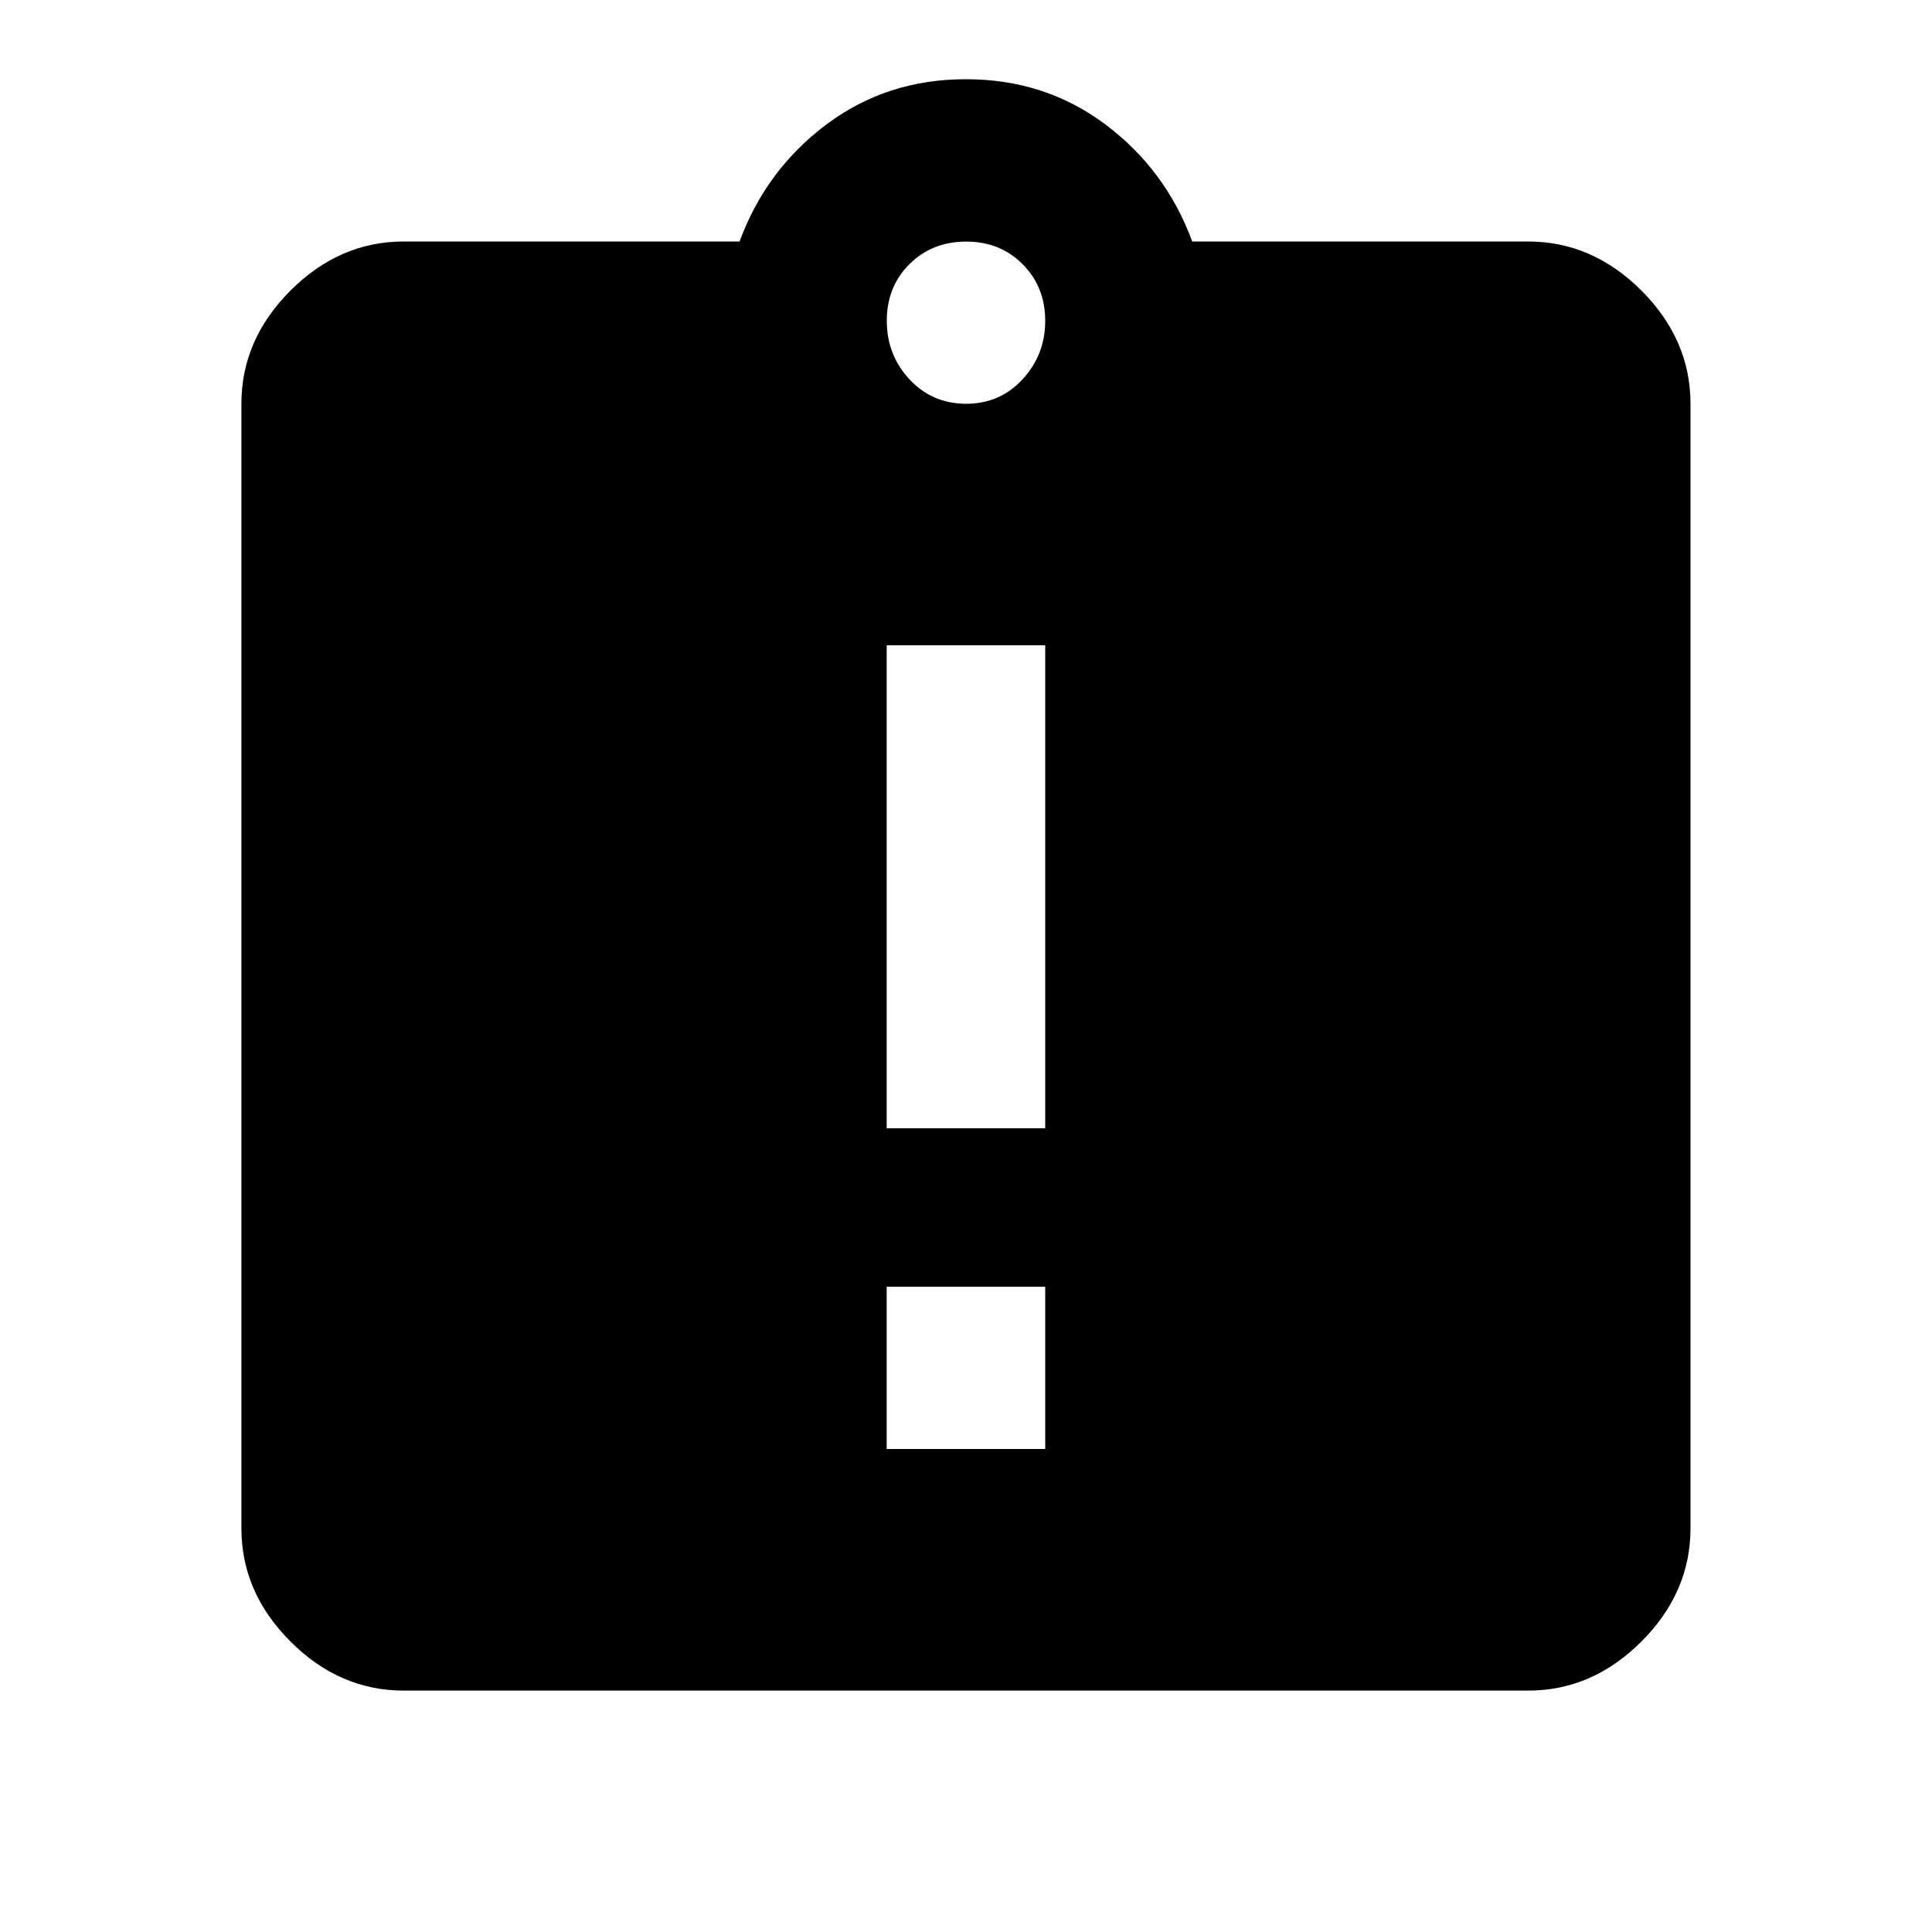 <!-- Generated by IcoMoon.io -->
<svg version="1.1" xmlns="http://www.w3.org/2000/svg" width="20" height="20" viewBox="0 0 20 20">
<title>assignment_late</title>
<path d="M10 4.18q0.352 0 0.586-0.254t0.234-0.605-0.234-0.586-0.586-0.234-0.586 0.234-0.234 0.586 0.234 0.605 0.586 0.254zM10.82 11.68v-5h-1.641v5h1.641zM10.82 15v-1.68h-1.641v1.68h1.641zM15.82 2.5q0.664 0 1.172 0.508t0.508 1.172v11.641q0 0.664-0.508 1.172t-1.172 0.508h-11.641q-0.664 0-1.172-0.508t-0.508-1.172v-11.641q0-0.664 0.508-1.172t1.172-0.508h3.477q0.273-0.742 0.898-1.211t1.445-0.469 1.445 0.469 0.898 1.211h3.477z"></path>
</svg>
